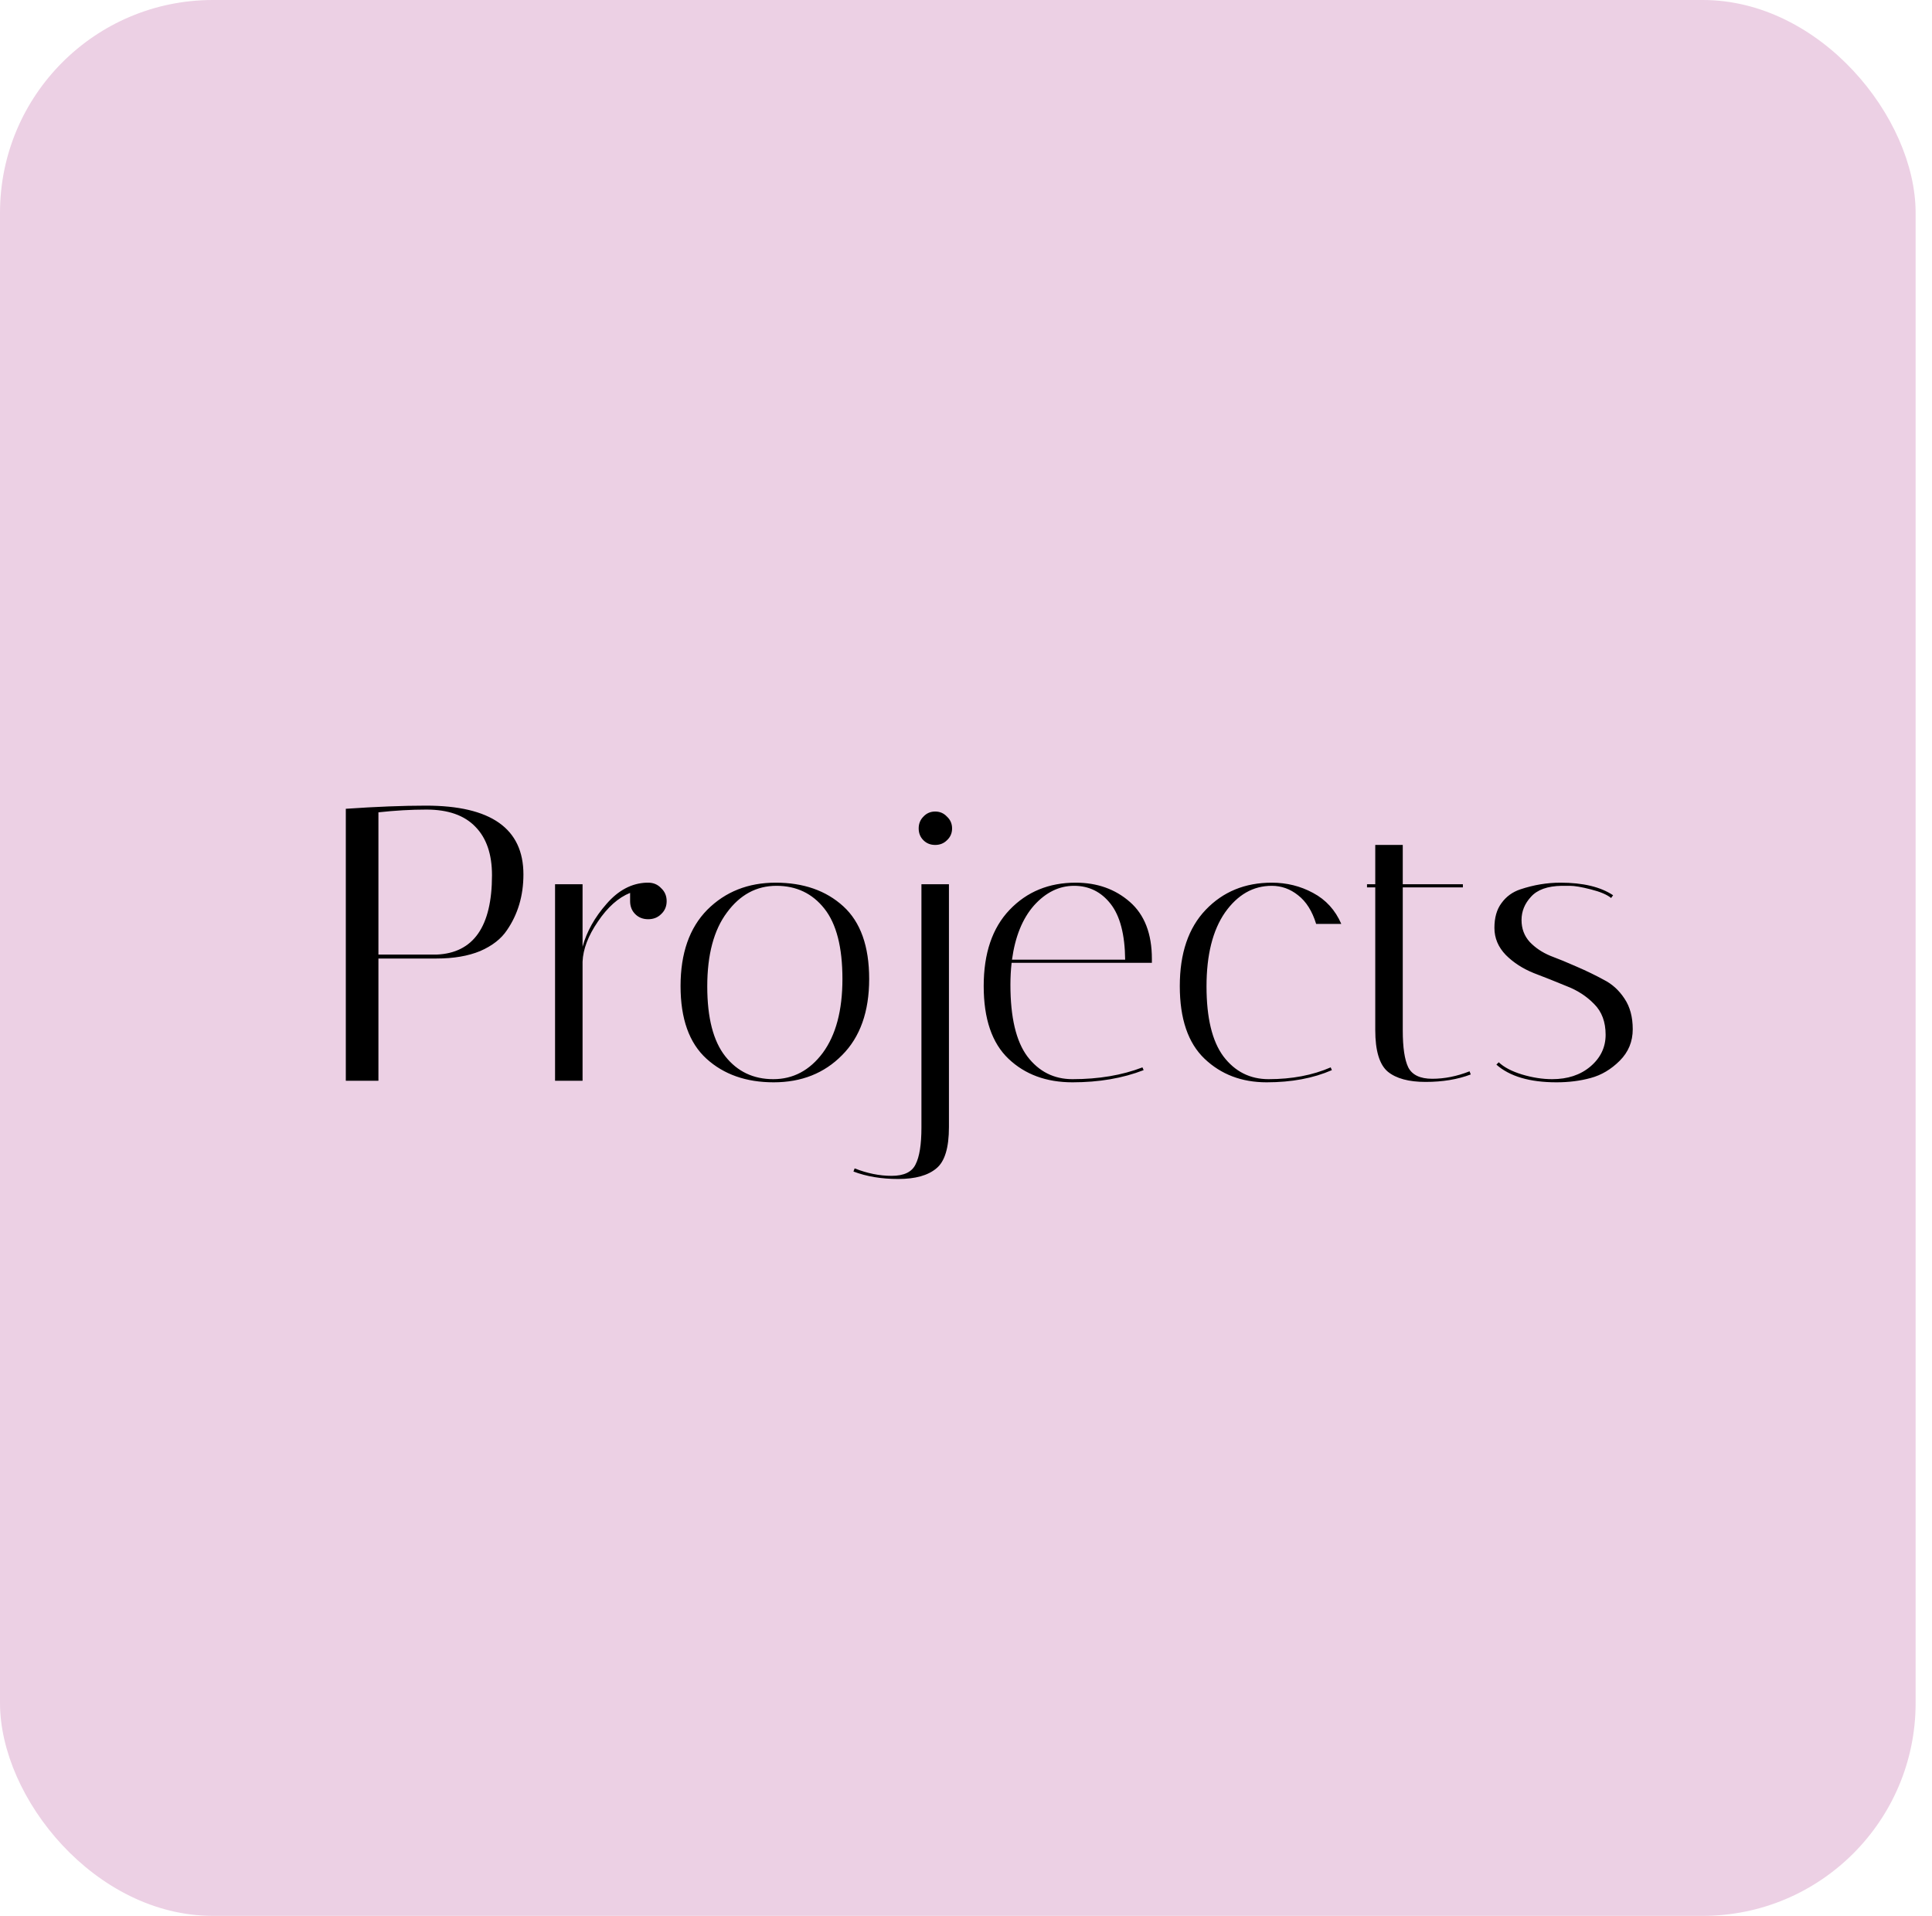 <svg width="118" height="117" viewBox="0 0 118 117" fill="none" xmlns="http://www.w3.org/2000/svg">
<rect width="117" height="117" rx="13" fill="#ECD0E4"/>
<path d="M21.121 49.392C22.977 49.264 24.609 49.2 26.017 49.2C29.985 49.2 31.969 50.6 31.969 53.4C31.969 54.696 31.633 55.832 30.961 56.808C30.609 57.336 30.065 57.76 29.329 58.08C28.593 58.384 27.705 58.536 26.665 58.536H23.113V66H21.121V49.392ZM26.041 49.44C25.113 49.44 24.137 49.496 23.113 49.608V58.296H26.665C28.921 58.2 30.049 56.584 30.049 53.448C30.049 52.168 29.713 51.184 29.041 50.496C28.369 49.792 27.369 49.44 26.041 49.44ZM38.485 55.032V54.528C37.765 54.816 37.109 55.4 36.517 56.28C35.925 57.144 35.613 57.96 35.581 58.728V66H33.901V54H35.581V57.816C35.837 56.888 36.325 56.016 37.045 55.2C37.765 54.368 38.581 53.936 39.493 53.904H39.589C39.909 53.904 40.173 54.016 40.381 54.24C40.605 54.448 40.717 54.712 40.717 55.032C40.717 55.352 40.605 55.616 40.381 55.824C40.173 56.032 39.909 56.136 39.589 56.136C39.269 56.136 39.005 56.032 38.797 55.824C38.589 55.616 38.485 55.352 38.485 55.032ZM47.254 66.096C45.574 66.096 44.206 65.616 43.15 64.656C42.093 63.696 41.566 62.216 41.566 60.216C41.566 58.216 42.109 56.664 43.197 55.56C44.301 54.456 45.694 53.904 47.373 53.904C49.069 53.904 50.446 54.384 51.502 55.344C52.557 56.304 53.086 57.784 53.086 59.784C53.086 61.784 52.533 63.336 51.429 64.44C50.342 65.544 48.95 66.096 47.254 66.096ZM47.422 54.096C46.206 54.096 45.197 54.64 44.398 55.728C43.597 56.8 43.197 58.304 43.197 60.24C43.197 62.16 43.566 63.584 44.301 64.512C45.038 65.44 46.014 65.904 47.23 65.904C48.446 65.904 49.453 65.368 50.254 64.296C51.053 63.208 51.453 61.704 51.453 59.784C51.453 57.848 51.086 56.416 50.349 55.488C49.614 54.56 48.638 54.096 47.422 54.096ZM52.126 71.544L52.198 71.352C52.966 71.656 53.718 71.808 54.454 71.808C55.206 71.808 55.694 71.576 55.918 71.112C56.158 70.648 56.278 69.896 56.278 68.856V54H57.958V68.832C57.958 70.096 57.702 70.936 57.19 71.352C56.678 71.784 55.902 72 54.862 72C53.838 72 52.926 71.848 52.126 71.544ZM56.398 51.312C56.206 51.12 56.11 50.88 56.11 50.592C56.11 50.304 56.206 50.064 56.398 49.872C56.59 49.664 56.83 49.56 57.118 49.56C57.406 49.56 57.646 49.664 57.838 49.872C58.046 50.064 58.15 50.304 58.15 50.592C58.15 50.88 58.046 51.12 57.838 51.312C57.646 51.504 57.406 51.6 57.118 51.6C56.83 51.6 56.59 51.504 56.398 51.312ZM61.713 60.144C61.713 62.128 62.057 63.584 62.745 64.512C63.449 65.44 64.369 65.904 65.505 65.904C67.105 65.904 68.529 65.664 69.777 65.184L69.849 65.352C68.569 65.848 67.121 66.096 65.505 66.096C63.905 66.096 62.601 65.616 61.593 64.656C60.585 63.696 60.081 62.216 60.081 60.216C60.081 58.216 60.609 56.664 61.665 55.56C62.721 54.456 64.065 53.904 65.697 53.904C67.009 53.904 68.113 54.296 69.009 55.08C69.905 55.864 70.353 57.024 70.353 58.56C70.353 58.64 70.353 58.72 70.353 58.8H61.785C61.737 59.232 61.713 59.68 61.713 60.144ZM68.721 58.608C68.705 57.072 68.409 55.936 67.833 55.2C67.257 54.464 66.513 54.096 65.601 54.096C64.689 54.096 63.873 54.496 63.153 55.296C62.449 56.096 62.001 57.2 61.809 58.608H68.721ZM77.674 54.096C76.538 54.096 75.586 54.64 74.818 55.728C74.066 56.816 73.69 58.32 73.69 60.24C73.69 62.16 74.034 63.584 74.722 64.512C75.426 65.44 76.346 65.904 77.482 65.904C78.906 65.904 80.17 65.664 81.274 65.184L81.346 65.352C80.21 65.848 78.882 66.096 77.362 66.096C75.842 66.096 74.578 65.616 73.57 64.656C72.562 63.696 72.058 62.216 72.058 60.216C72.058 58.216 72.586 56.664 73.642 55.56C74.698 54.456 76.042 53.904 77.674 53.904C78.586 53.904 79.426 54.112 80.194 54.528C80.978 54.944 81.554 55.576 81.922 56.424H80.386C80.146 55.64 79.778 55.056 79.282 54.672C78.802 54.288 78.266 54.096 77.674 54.096ZM83.492 54.192V54H83.996V51.6H85.676V54H89.348V54.192H85.676V62.928C85.676 63.968 85.788 64.72 86.012 65.184C86.252 65.648 86.74 65.88 87.476 65.88C88.228 65.88 88.988 65.728 89.756 65.424L89.828 65.616C89.028 65.92 88.108 66.072 87.068 66.072C86.044 66.072 85.276 65.864 84.764 65.448C84.252 65.016 83.996 64.168 83.996 62.904V54.192H83.492ZM98.402 54.84C98.146 54.632 97.73 54.456 97.154 54.312C96.594 54.168 96.17 54.096 95.882 54.096C95.594 54.096 95.426 54.096 95.378 54.096C94.514 54.112 93.89 54.336 93.506 54.768C93.122 55.184 92.93 55.656 92.93 56.184C92.93 56.712 93.098 57.16 93.434 57.528C93.77 57.88 94.186 58.16 94.682 58.368C95.194 58.56 95.738 58.784 96.314 59.04C96.906 59.296 97.45 59.56 97.946 59.832C98.458 60.088 98.882 60.472 99.218 60.984C99.554 61.48 99.722 62.104 99.722 62.856C99.722 63.608 99.458 64.248 98.93 64.776C98.402 65.304 97.81 65.656 97.154 65.832C96.514 66.008 95.818 66.096 95.066 66.096C93.434 66.096 92.21 65.736 91.394 65.016L91.538 64.872C91.858 65.176 92.33 65.424 92.954 65.616C93.594 65.808 94.21 65.904 94.802 65.904C95.746 65.904 96.522 65.648 97.13 65.136C97.754 64.608 98.066 63.96 98.066 63.192C98.066 62.408 97.834 61.784 97.37 61.32C96.906 60.84 96.338 60.472 95.666 60.216C95.01 59.944 94.346 59.68 93.674 59.424C93.002 59.152 92.434 58.784 91.97 58.32C91.506 57.84 91.274 57.288 91.274 56.664C91.274 56.04 91.418 55.536 91.706 55.152C91.994 54.752 92.378 54.472 92.858 54.312C93.674 54.04 94.49 53.904 95.306 53.904C96.682 53.904 97.754 54.16 98.522 54.672L98.402 54.84Z" fill="black"/>
</svg>
